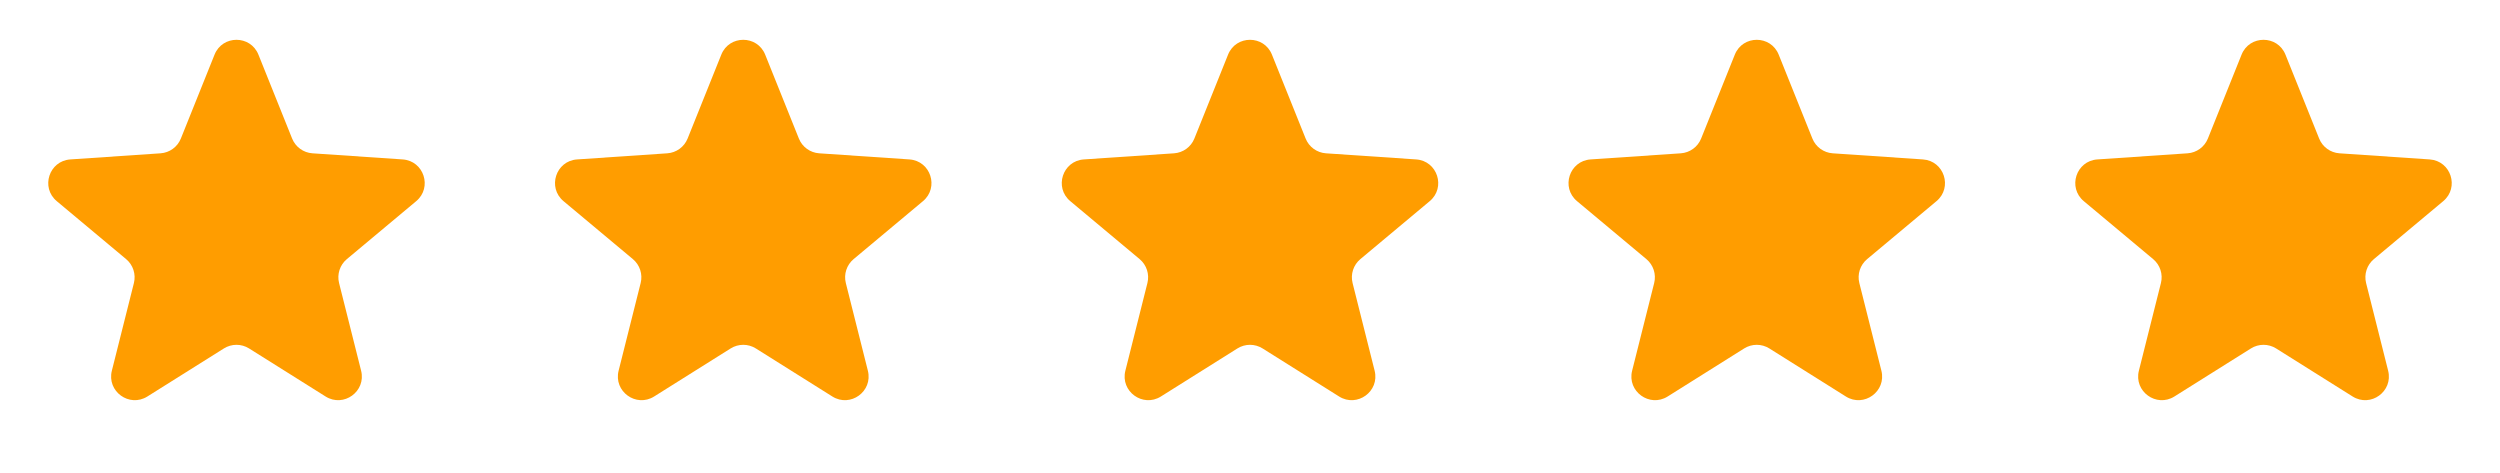 <svg width="148" height="28" viewBox="0 0 148 28" fill="none" xmlns="http://www.w3.org/2000/svg">
<path d="M12.701 3.235C13.171 2.064 14.829 2.064 15.299 3.235L17.293 8.201C17.494 8.7 17.962 9.04 18.498 9.076L23.837 9.438C25.096 9.523 25.608 11.1 24.639 11.909L20.533 15.34C20.121 15.685 19.942 16.235 20.073 16.756L21.378 21.945C21.686 23.169 20.345 24.143 19.276 23.473L14.744 20.627C14.289 20.342 13.711 20.342 13.256 20.627L8.724 23.473C7.655 24.143 6.314 23.169 6.622 21.945L7.927 16.756C8.058 16.235 7.879 15.685 7.467 15.34L3.361 11.909C2.392 11.1 2.904 9.523 4.164 9.438L9.502 9.076C10.039 9.04 10.507 8.7 10.707 8.201L12.701 3.235Z" fill="#FF9D00"/>
<path d="M42.701 3.235C43.171 2.064 44.829 2.064 45.299 3.235L47.293 8.201C47.493 8.7 47.962 9.04 48.498 9.076L53.837 9.438C55.096 9.523 55.608 11.1 54.639 11.909L50.533 15.34C50.121 15.685 49.942 16.235 50.073 16.756L51.378 21.945C51.686 23.169 50.345 24.143 49.276 23.473L44.744 20.627C44.289 20.342 43.711 20.342 43.256 20.627L38.724 23.473C37.655 24.143 36.314 23.169 36.622 21.945L37.927 16.756C38.058 16.235 37.879 15.685 37.467 15.34L33.361 11.909C32.392 11.1 32.904 9.523 34.163 9.438L39.502 9.076C40.038 9.04 40.507 8.7 40.707 8.201L42.701 3.235Z" fill="#FF9D00"/>
<path d="M72.701 3.235C73.171 2.064 74.829 2.064 75.299 3.235L77.293 8.201C77.493 8.7 77.962 9.04 78.498 9.076L83.837 9.438C85.096 9.523 85.608 11.1 84.639 11.909L80.533 15.34C80.121 15.685 79.942 16.235 80.073 16.756L81.378 21.945C81.686 23.169 80.345 24.143 79.276 23.473L74.744 20.627C74.289 20.342 73.711 20.342 73.256 20.627L68.724 23.473C67.655 24.143 66.314 23.169 66.622 21.945L67.927 16.756C68.058 16.235 67.879 15.685 67.467 15.34L63.361 11.909C62.392 11.1 62.904 9.523 64.163 9.438L69.502 9.076C70.038 9.04 70.507 8.7 70.707 8.201L72.701 3.235Z" fill="#FF9D00"/>
<path d="M102.701 3.235C103.171 2.064 104.829 2.064 105.299 3.235L107.293 8.201C107.493 8.7 107.962 9.04 108.498 9.076L113.836 9.438C115.096 9.523 115.608 11.1 114.639 11.909L110.533 15.34C110.121 15.685 109.942 16.235 110.073 16.756L111.378 21.945C111.686 23.169 110.345 24.143 109.276 23.473L104.744 20.627C104.289 20.342 103.711 20.342 103.256 20.627L98.724 23.473C97.655 24.143 96.314 23.169 96.622 21.945L97.927 16.756C98.058 16.235 97.879 15.685 97.467 15.34L93.361 11.909C92.392 11.1 92.904 9.523 94.163 9.438L99.502 9.076C100.038 9.04 100.507 8.7 100.707 8.201L102.701 3.235Z" fill="#FF9D00"/>
<path d="M132.701 3.235C133.171 2.064 134.829 2.064 135.299 3.235L137.293 8.201C137.493 8.7 137.962 9.04 138.498 9.076L143.836 9.438C145.096 9.523 145.608 11.1 144.639 11.909L140.533 15.34C140.121 15.685 139.942 16.235 140.073 16.756L141.378 21.945C141.686 23.169 140.345 24.143 139.276 23.473L134.744 20.627C134.289 20.342 133.711 20.342 133.256 20.627L128.724 23.473C127.655 24.143 126.314 23.169 126.622 21.945L127.927 16.756C128.058 16.235 127.879 15.685 127.467 15.34L123.361 11.909C122.392 11.1 122.904 9.523 124.164 9.438L129.502 9.076C130.038 9.04 130.507 8.7 130.707 8.201L132.701 3.235Z" fill="#FF9D00"/>
</svg>
